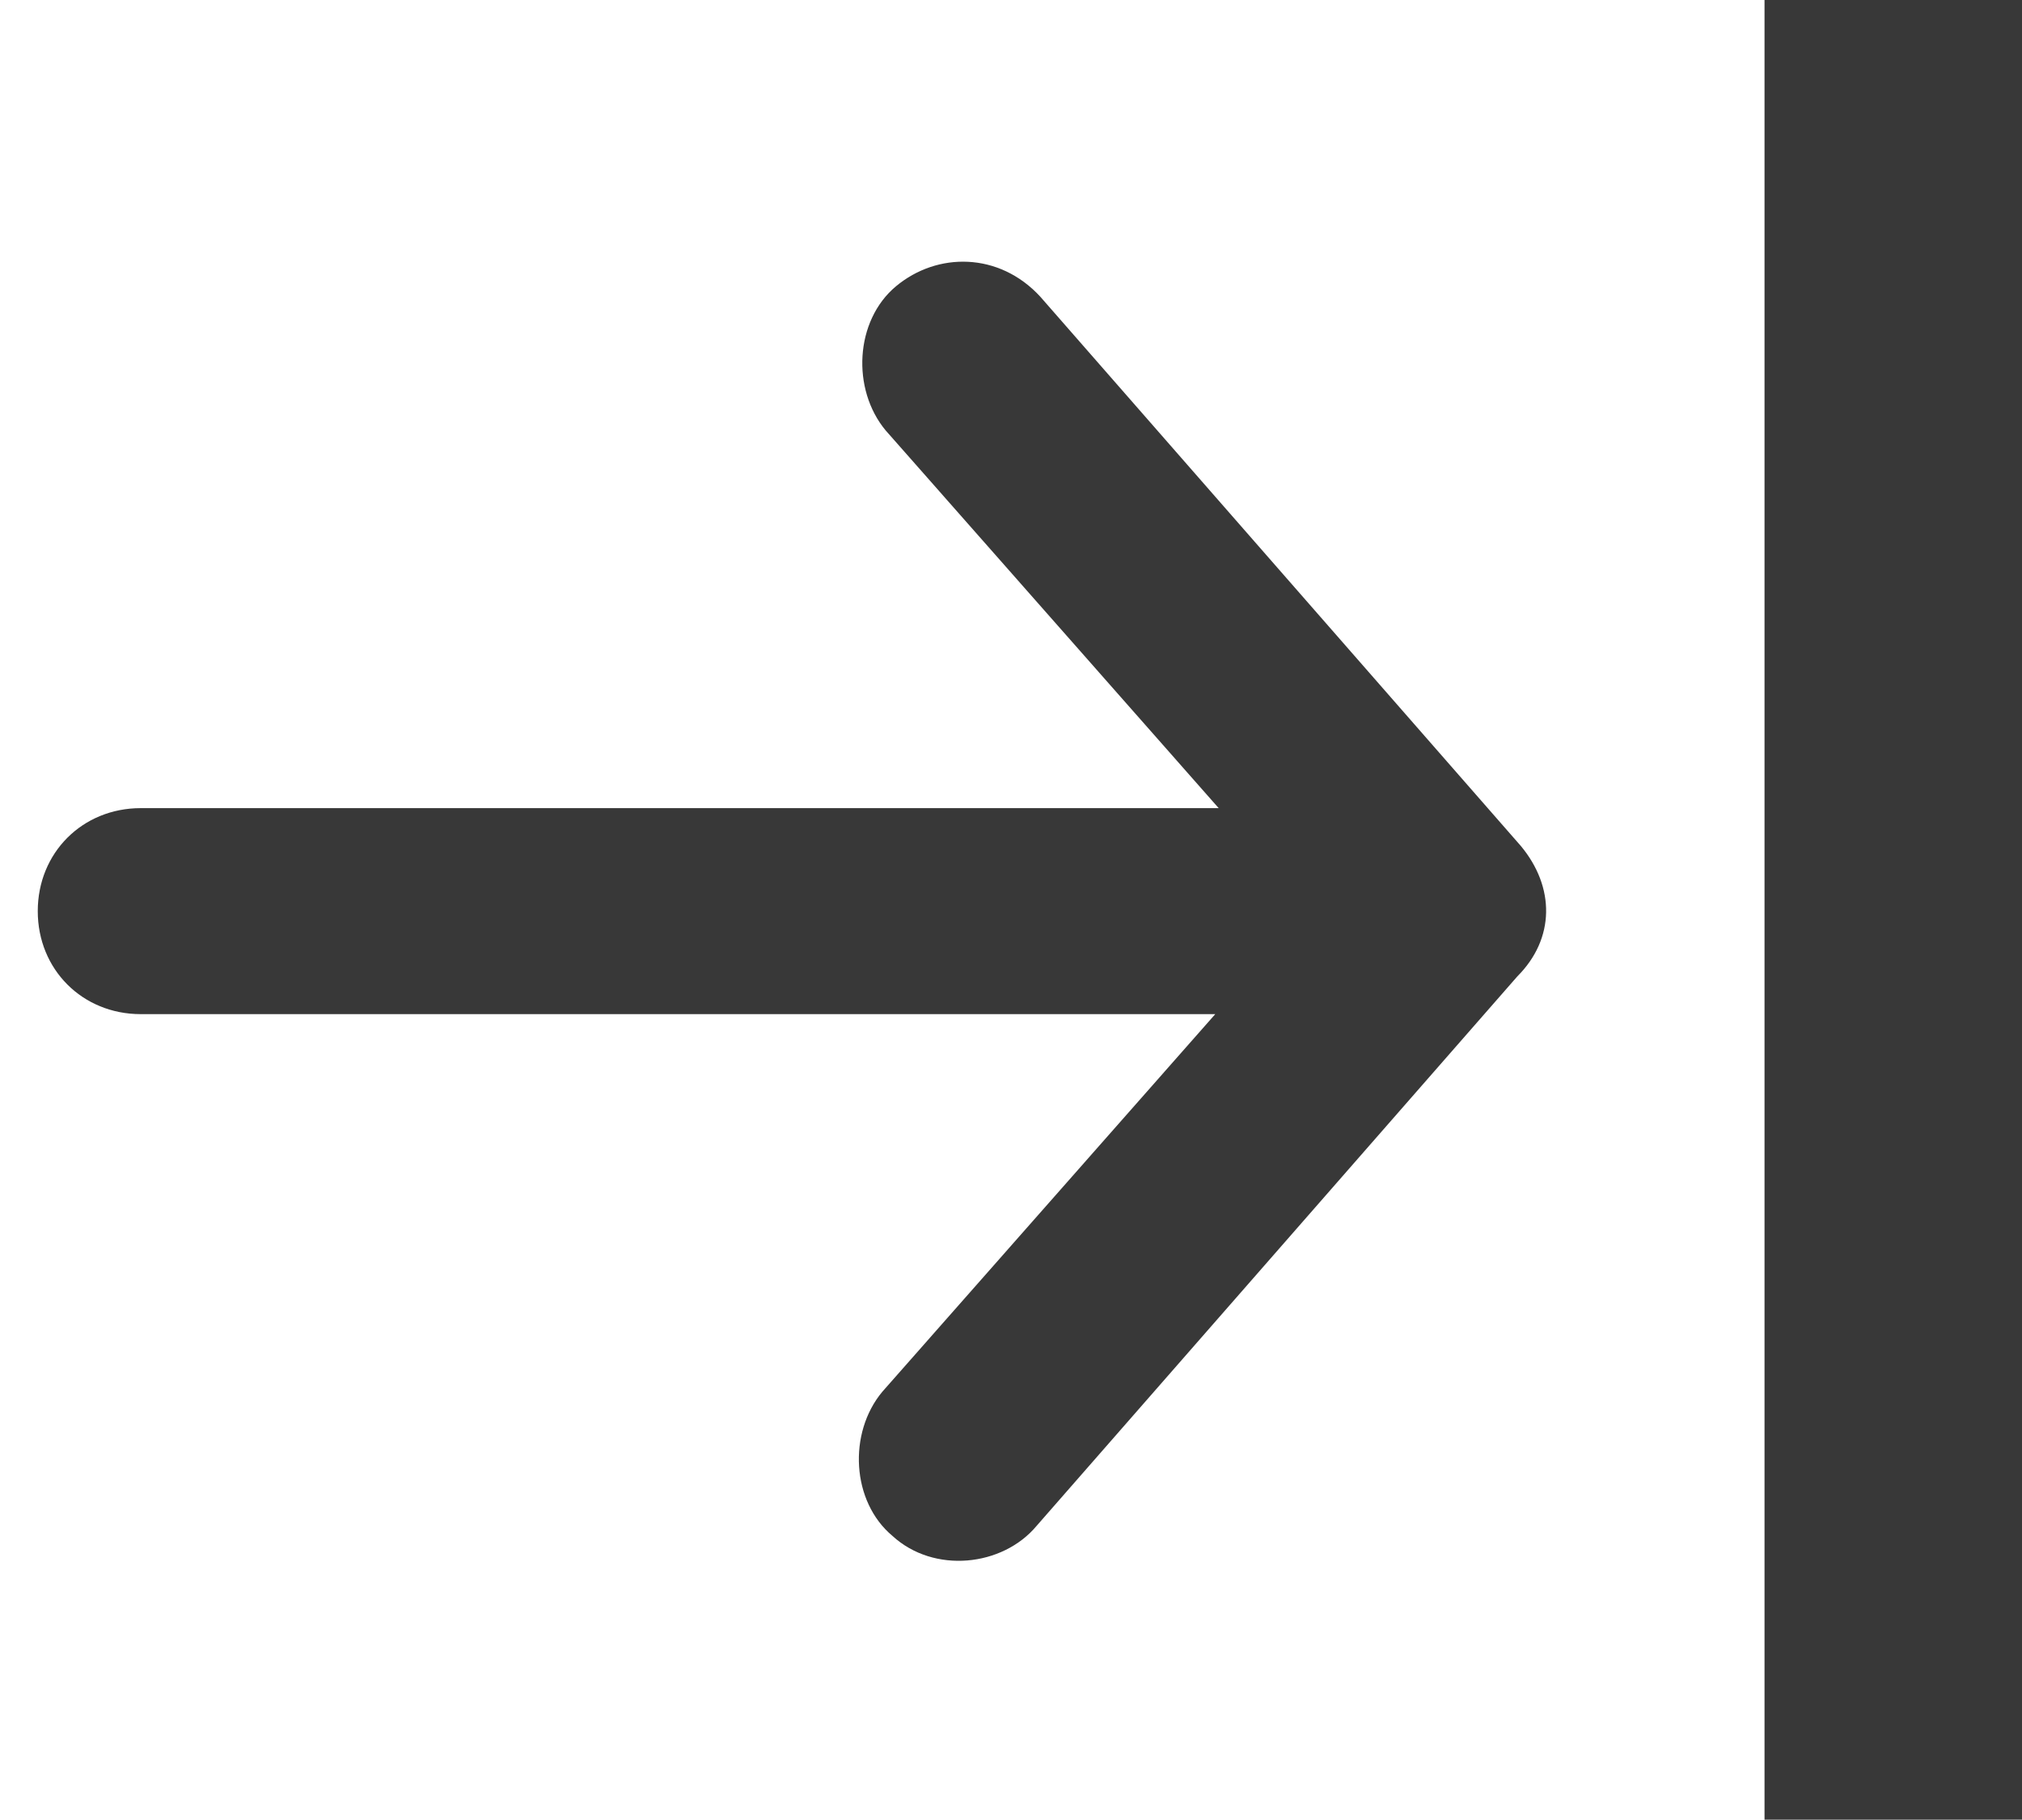 <?xml version="1.0" encoding="utf-8"?>
<!-- Generator: Adobe Illustrator 21.1.0, SVG Export Plug-In . SVG Version: 6.00 Build 0)  -->
<svg version="1.1"
	 id="Layer_1" xmlns:cc="http://creativecommons.org/ns#" xmlns:dc="http://purl.org/dc/elements/1.1/" xmlns:inkscape="http://www.inkscape.org/namespaces/inkscape" xmlns:rdf="http://www.w3.org/1999/02/22-rdf-syntax-ns#" xmlns:sodipodi="http://sodipodi.sourceforge.net/DTD/sodipodi-0.dtd" xmlns:svg="http://www.w3.org/2000/svg"
	 xmlns="http://www.w3.org/2000/svg" xmlns:xlink="http://www.w3.org/1999/xlink" x="0px" y="0px" viewBox="0 0 58.9 53"
	 style="enable-background:new 0 0 58.9 53;" xml:space="preserve">
<style type="text/css">
	.st0{fill:#383838;}
</style>
<g transform="translate(0,-952.362)">
	<path class="st0" d="M44.3,977l-14-16c-1.2-1.3-3-1.3-4.2-0.3s-1.3,3-0.3,4.2l9.7,11H4.1c-1.7,0-3,1.3-3,3s1.3,3,3,3h31.3l-9.7,11
		c-1,1.2-0.9,3.2,0.3,4.2c1.2,1.1,3.2,0.9,4.2-0.3l14-16C45.3,979.7,45.3,978.2,44.3,977L44.3,977z"/>
</g>
<rect x="51.4" class="st0" width="7.5" height="53"/>
</svg>
